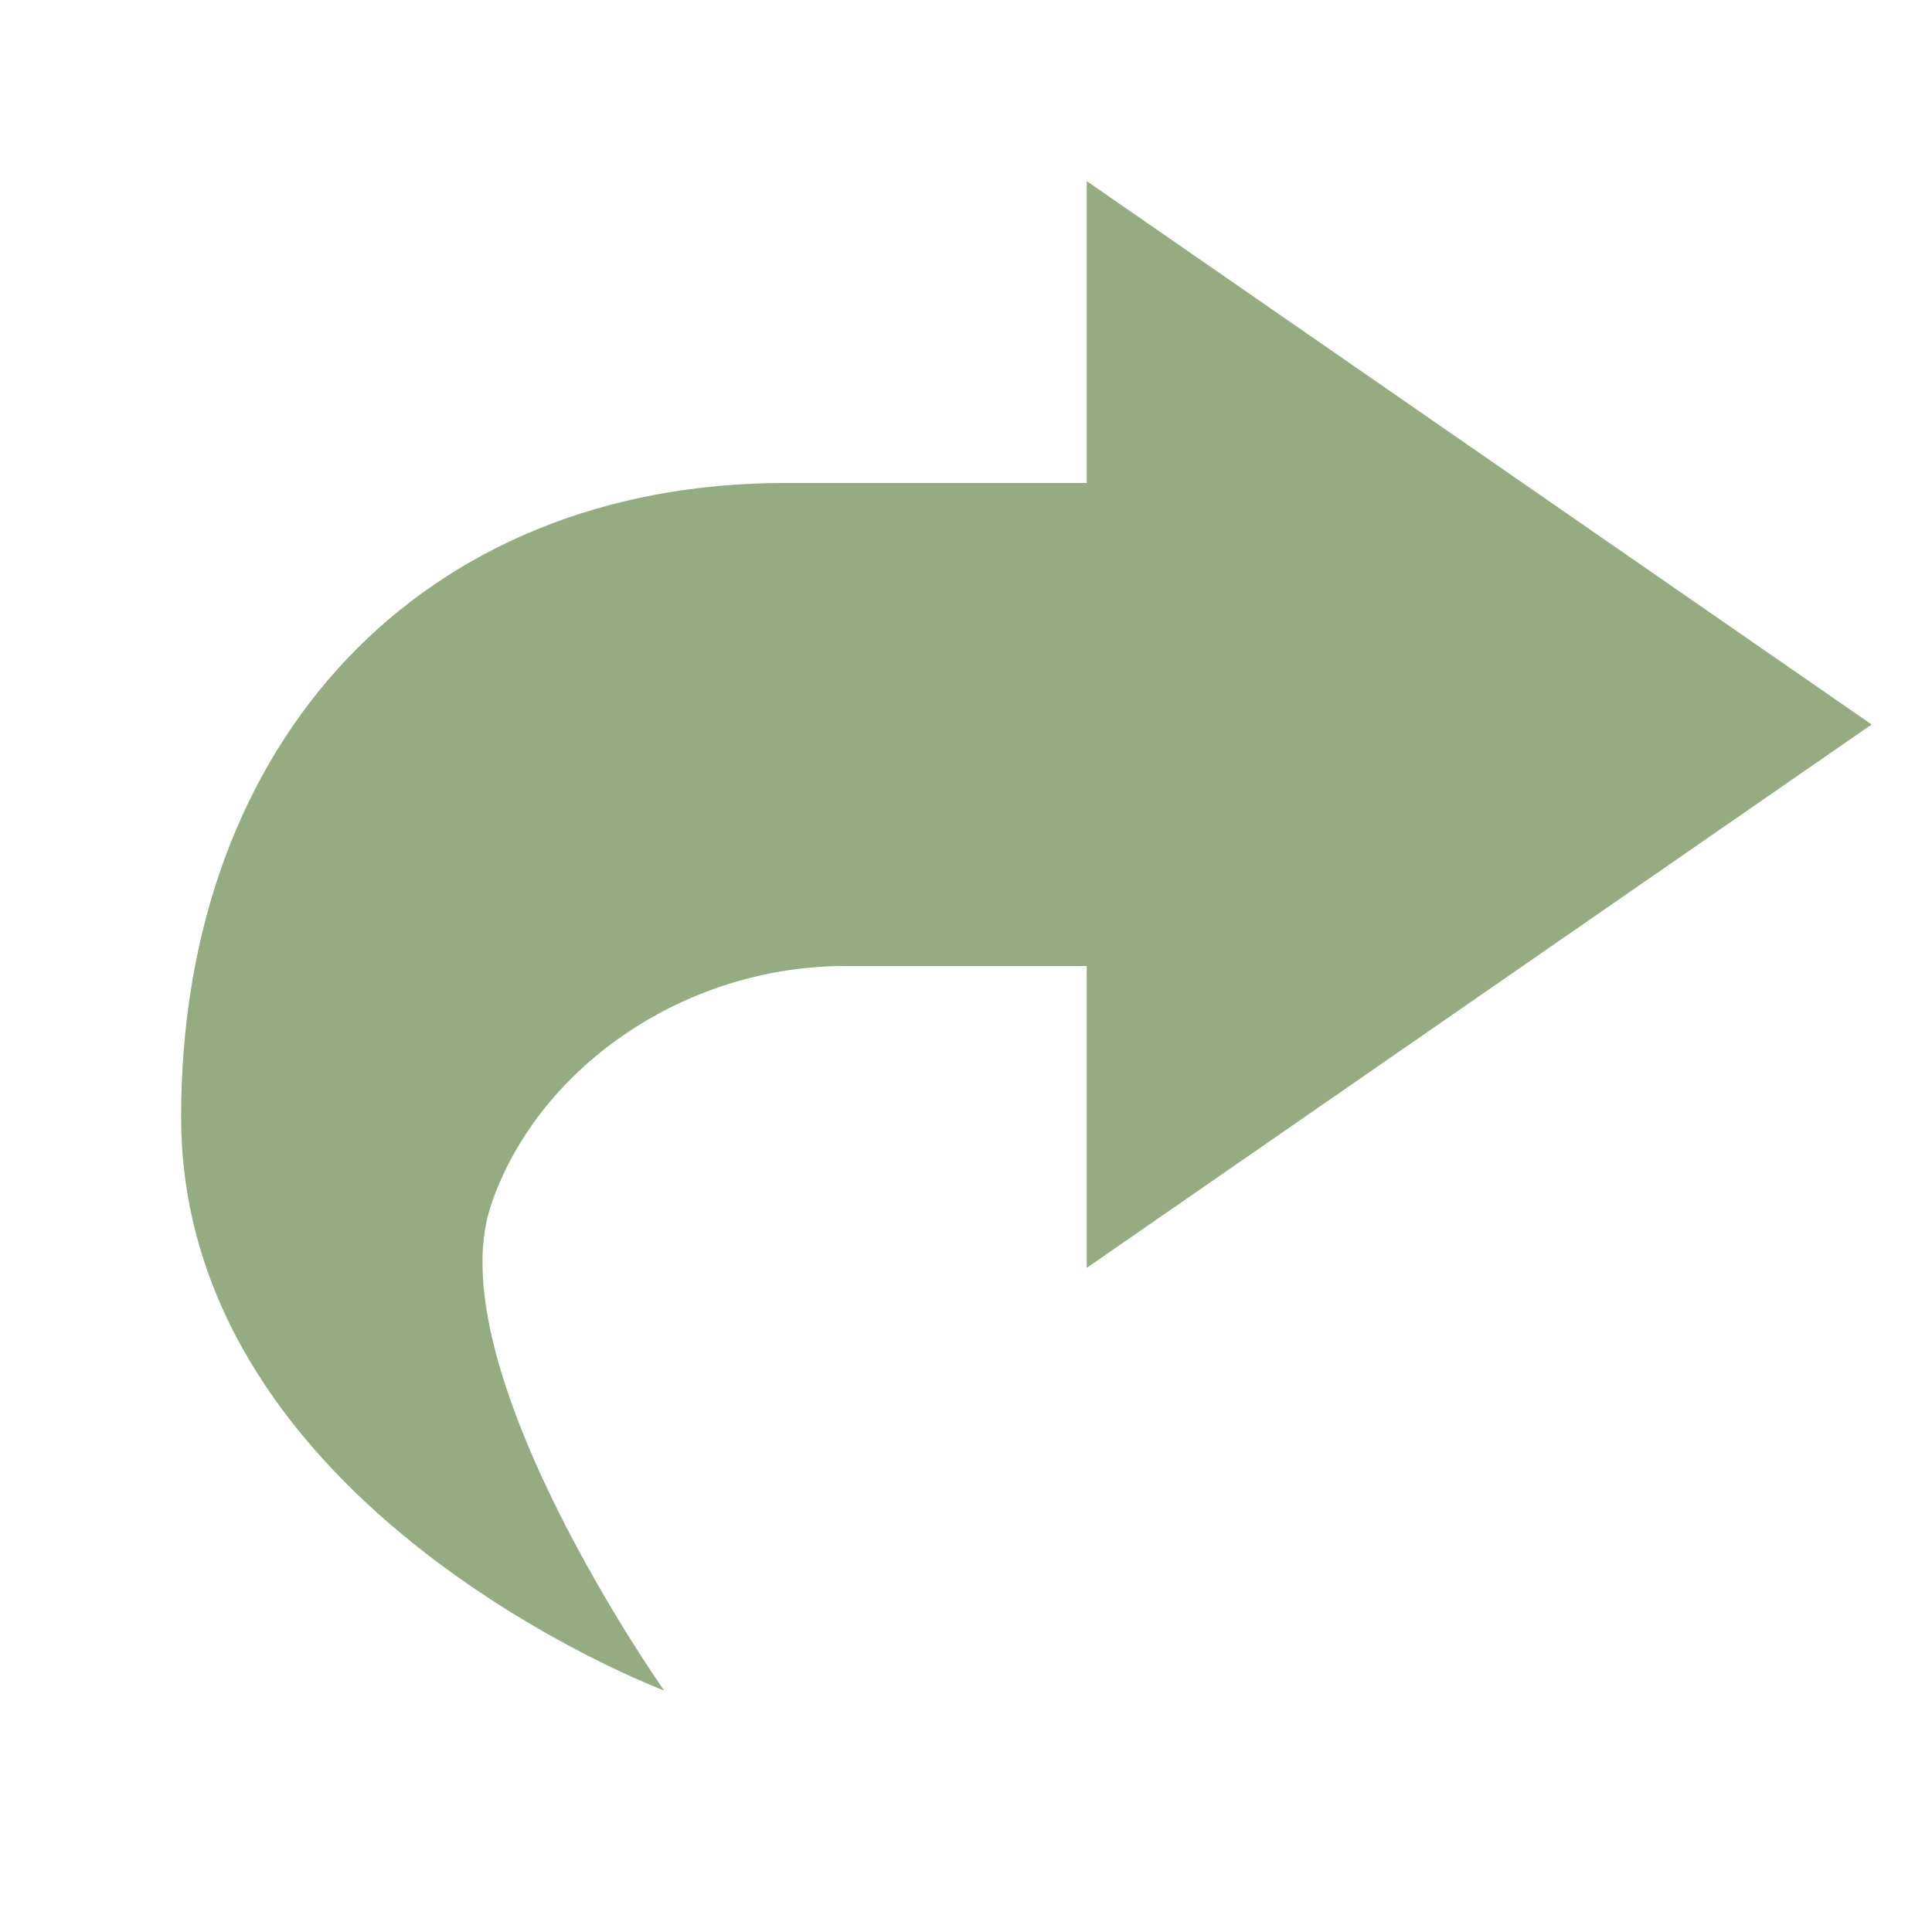 <svg xmlns="http://www.w3.org/2000/svg" width="16" height="16" version="1.1">
 <path style="fill:#95ac82" d="M 9,1.5 V 4 H 6.5 C 3.5,4 1.5,6.13 1.5,9.25 1.5,12.5 5.5,14 5.5,14 5.5,14 3.63,11.35 4.06,10 4.43,8.87 5.64,8 7,8 H 9 V 10.5 L 15.5,6 Z"/>
</svg>
